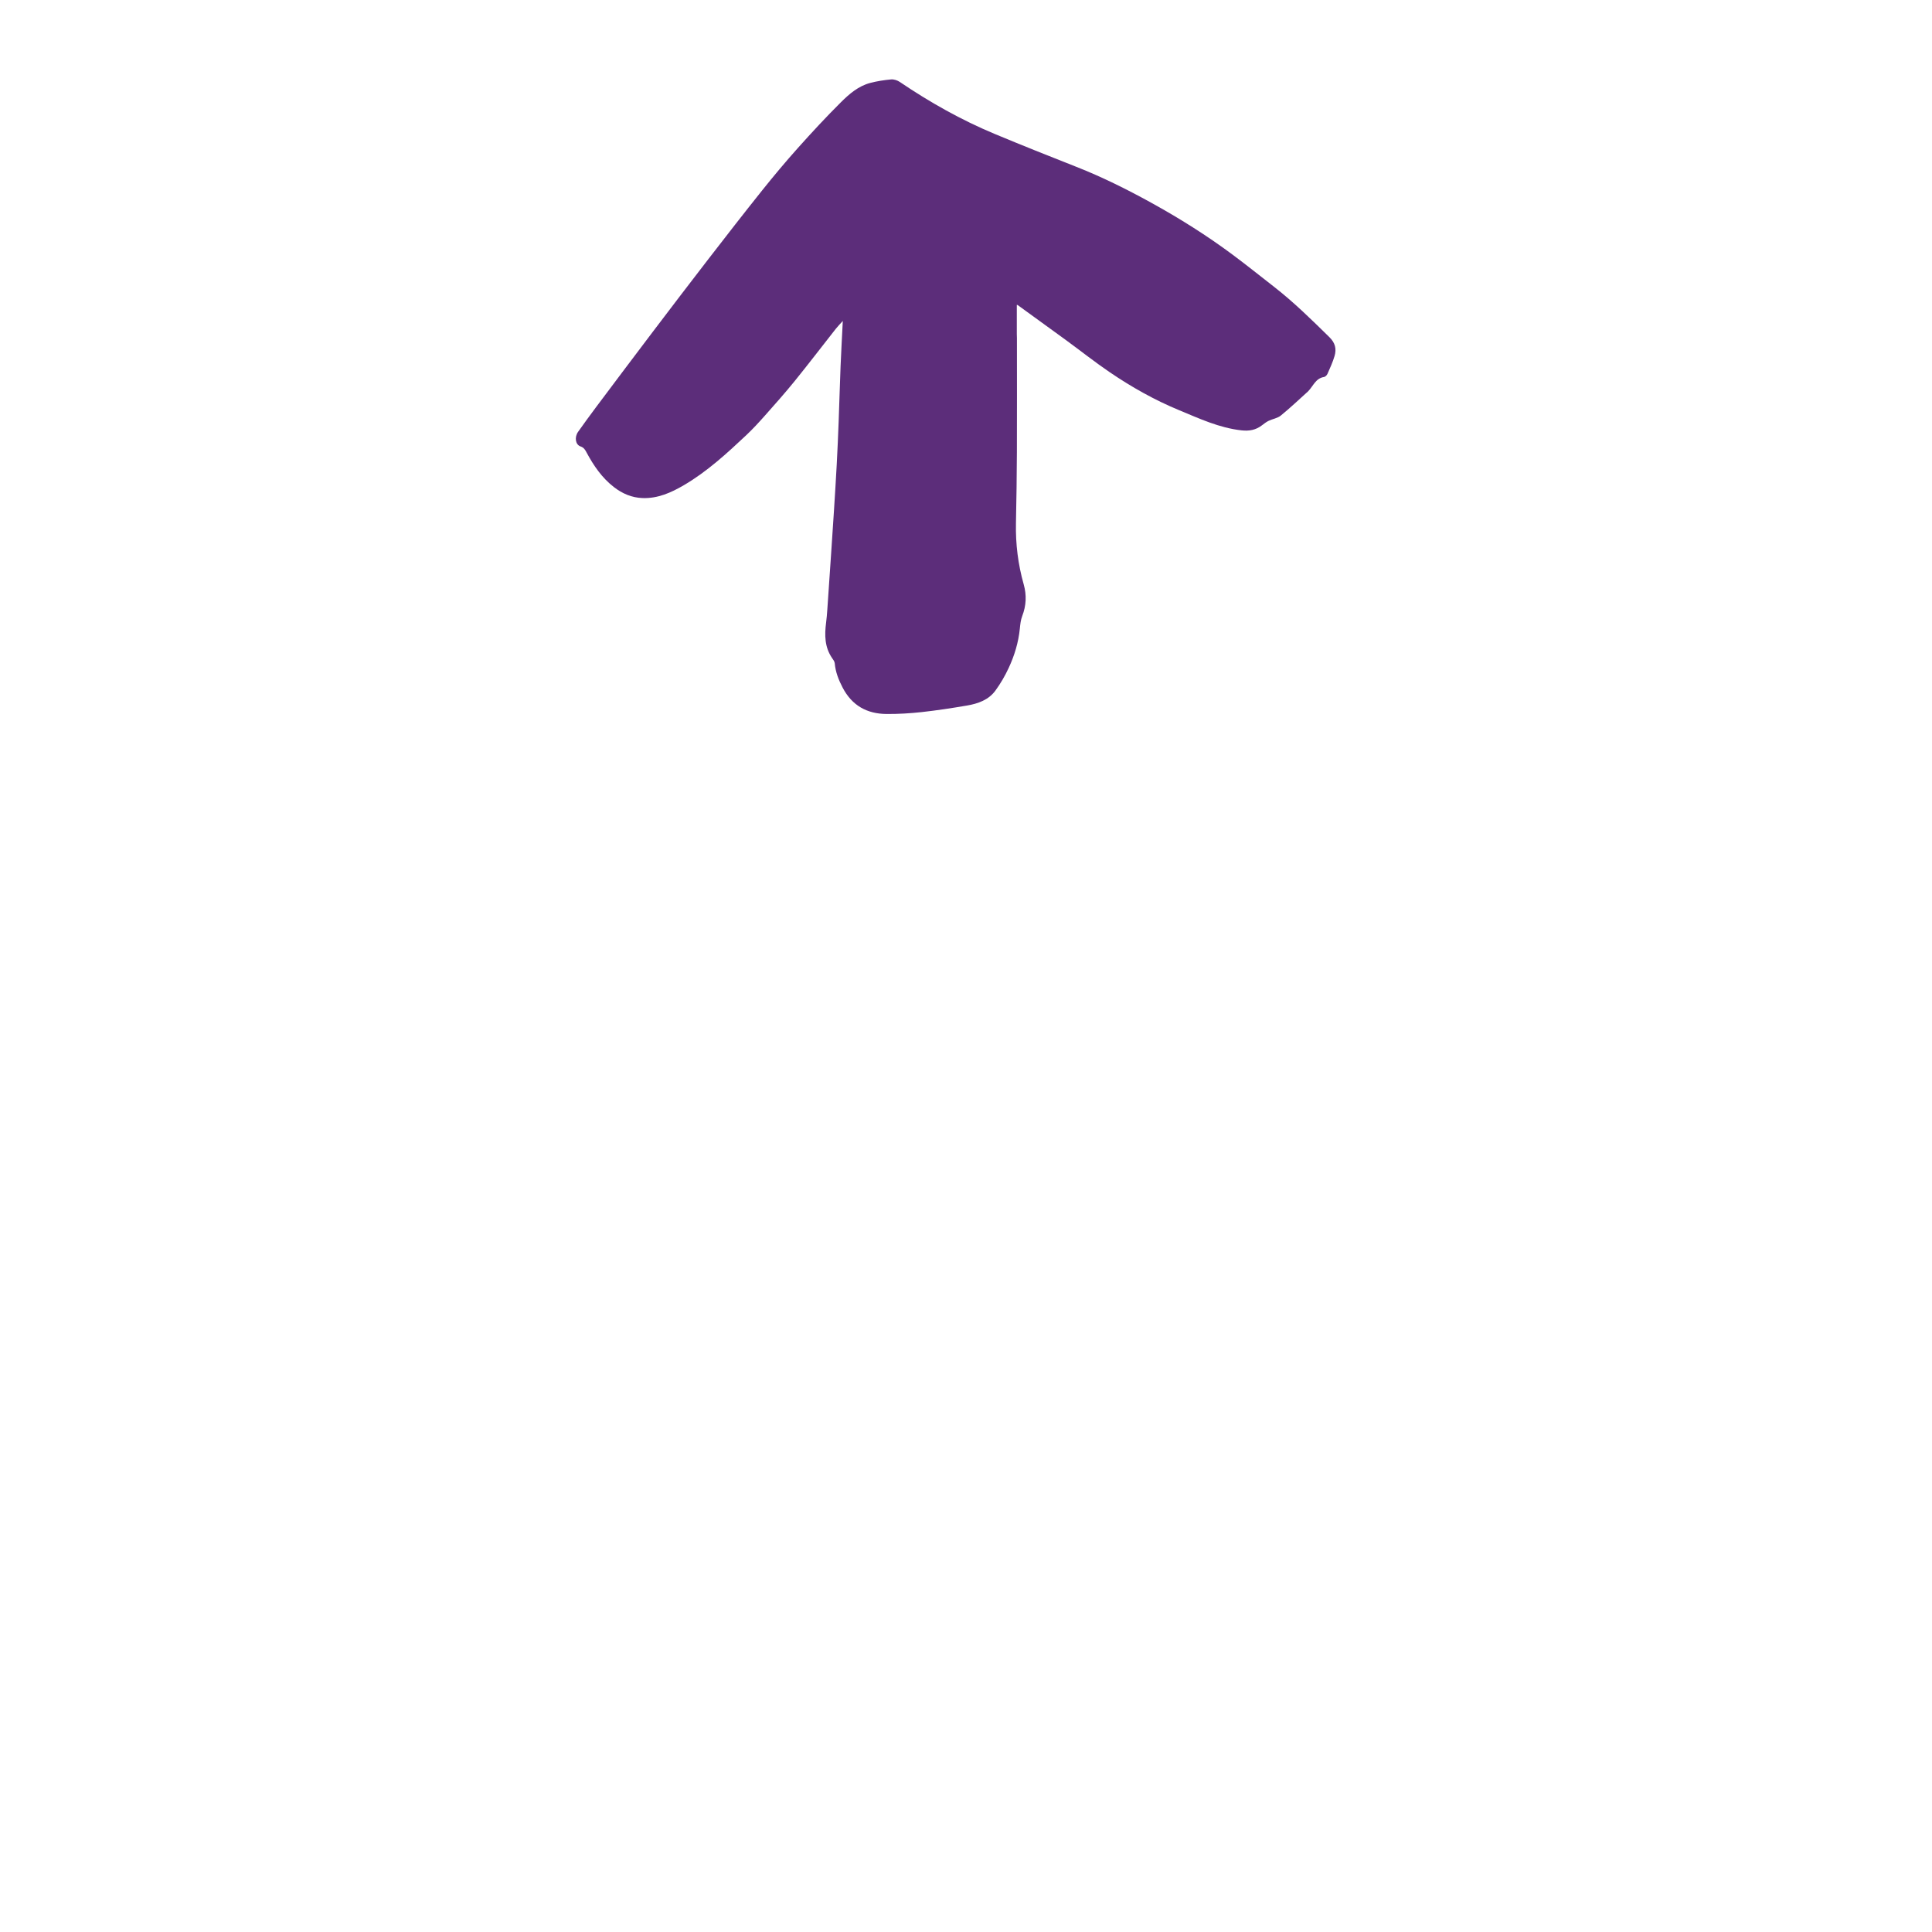 <svg id="ehKkZUvNq1m1" xmlns="http://www.w3.org/2000/svg" xmlns:xlink="http://www.w3.org/1999/xlink" viewBox="0 0 2048 2048" shape-rendering="geometricPrecision" text-rendering="geometricPrecision" project-id="cb82ba2c344e49cfb8886b74d329645d" export-id="e6fd7a9d07e94064978e05b406a19f9d" cached="false"><path d="M1386.78,414.711c-9.828,8.846-19.163,17.738-29.136,25.847-3.462,2.815-8.595,3.496-12.789,5.517-2.579,1.242-4.914,3.059-7.204,4.819-6.434,4.946-13.438,6.199-21.561,5.309-23.569-2.582-44.713-12.508-66.134-21.366-25.911-10.715-50.347-24.466-73.522-40.217-15.821-10.752-30.846-22.672-46.297-33.973-17.042-12.465-34.164-24.823-51.266-37.206-.342-.247-.871-.236-1.002-.268c0,10.444-.005,20.807.006,31.17.001,1.33.118,2.661.118,3.991.007,40.329.123,80.658-.038,120.986-.1,25.119-.481,50.24-.999,75.355-.454,21.997,2.217,43.566,8.195,64.704c3.251,11.497,2.739,22.581-1.578,33.752-1.607,4.159-2.064,8.85-2.515,13.351-1.463,14.591-5.694,28.444-11.815,41.606-3.891,8.368-8.612,16.51-14.048,23.959-7.257,9.943-18.464,13.866-30.088,15.849-15.954,2.722-31.977,5.182-48.059,6.954-12.325,1.358-24.79,2.097-37.185,2.011-20.796-.145-36.69-8.881-46.638-27.958-4.306-8.258-7.555-16.508-8.366-25.797-.17-1.948-1.692-3.88-2.88-5.621-7.875-11.543-7.99-24.333-6.282-37.479.593-4.562.967-9.157,1.286-13.748c1.375-19.753,2.701-39.509,4.029-59.266c1.008-14.996,2.034-29.99,2.979-44.99c1.049-16.642,2.108-33.285,2.993-49.936.798-15.023,1.446-30.055,2.016-45.089.741-19.517,1.247-39.043,2.032-58.558.625-15.534,1.516-31.057,2.369-48.184-3.158,3.526-5.472,5.844-7.484,8.399-14.512,18.43-28.744,37.086-43.51,55.309-10.186,12.57-20.967,24.667-31.71,36.773-6.285,7.082-12.713,14.091-19.605,20.571-20.65,19.417-41.554,38.633-66.172,53.041-13.458,7.877-27.676,14.256-43.871,13.645-11.426-.431-21.36-4.699-30.381-11.71-12.639-9.821-21.335-22.586-28.802-36.454-1.412-2.623-2.708-5.293-6.474-6.58-5.544-1.894-6.567-9.872-2.581-15.481c6.171-8.685,12.421-17.318,18.813-25.841c20.139-26.851,40.289-53.696,60.571-80.44c19.526-25.747,39.115-51.448,58.872-77.018c18.873-24.426,37.802-48.814,57.085-72.916c12.185-15.23,24.721-30.212,37.724-44.747c14.79-16.532,29.884-32.835,45.611-48.469c8.814-8.762,18.521-17.145,31.056-20.417c7.214-1.883,14.687-3.043,22.116-3.705c2.993-.267,6.652.975,9.21,2.707c31.807,21.542,65.142,40.312,100.604,55.099c28.746,11.987,57.688,23.514,86.669,34.925c27.268,10.737,53.421,23.766,79.037,37.884c30.026,16.549,59.038,34.761,86.549,55.249c14.787,11.012,29.175,22.56,43.726,33.888c20.96,16.317,39.844,34.887,58.764,53.466c6.189,6.077,7.674,12.467,5.48,19.958-1.891,6.456-4.751,12.646-7.466,18.829-.636,1.449-2.292,3.224-3.694,3.438-8.85,1.351-11.408,9.464-16.761,15.071Z" fill="#5c2d7a"/></svg>
